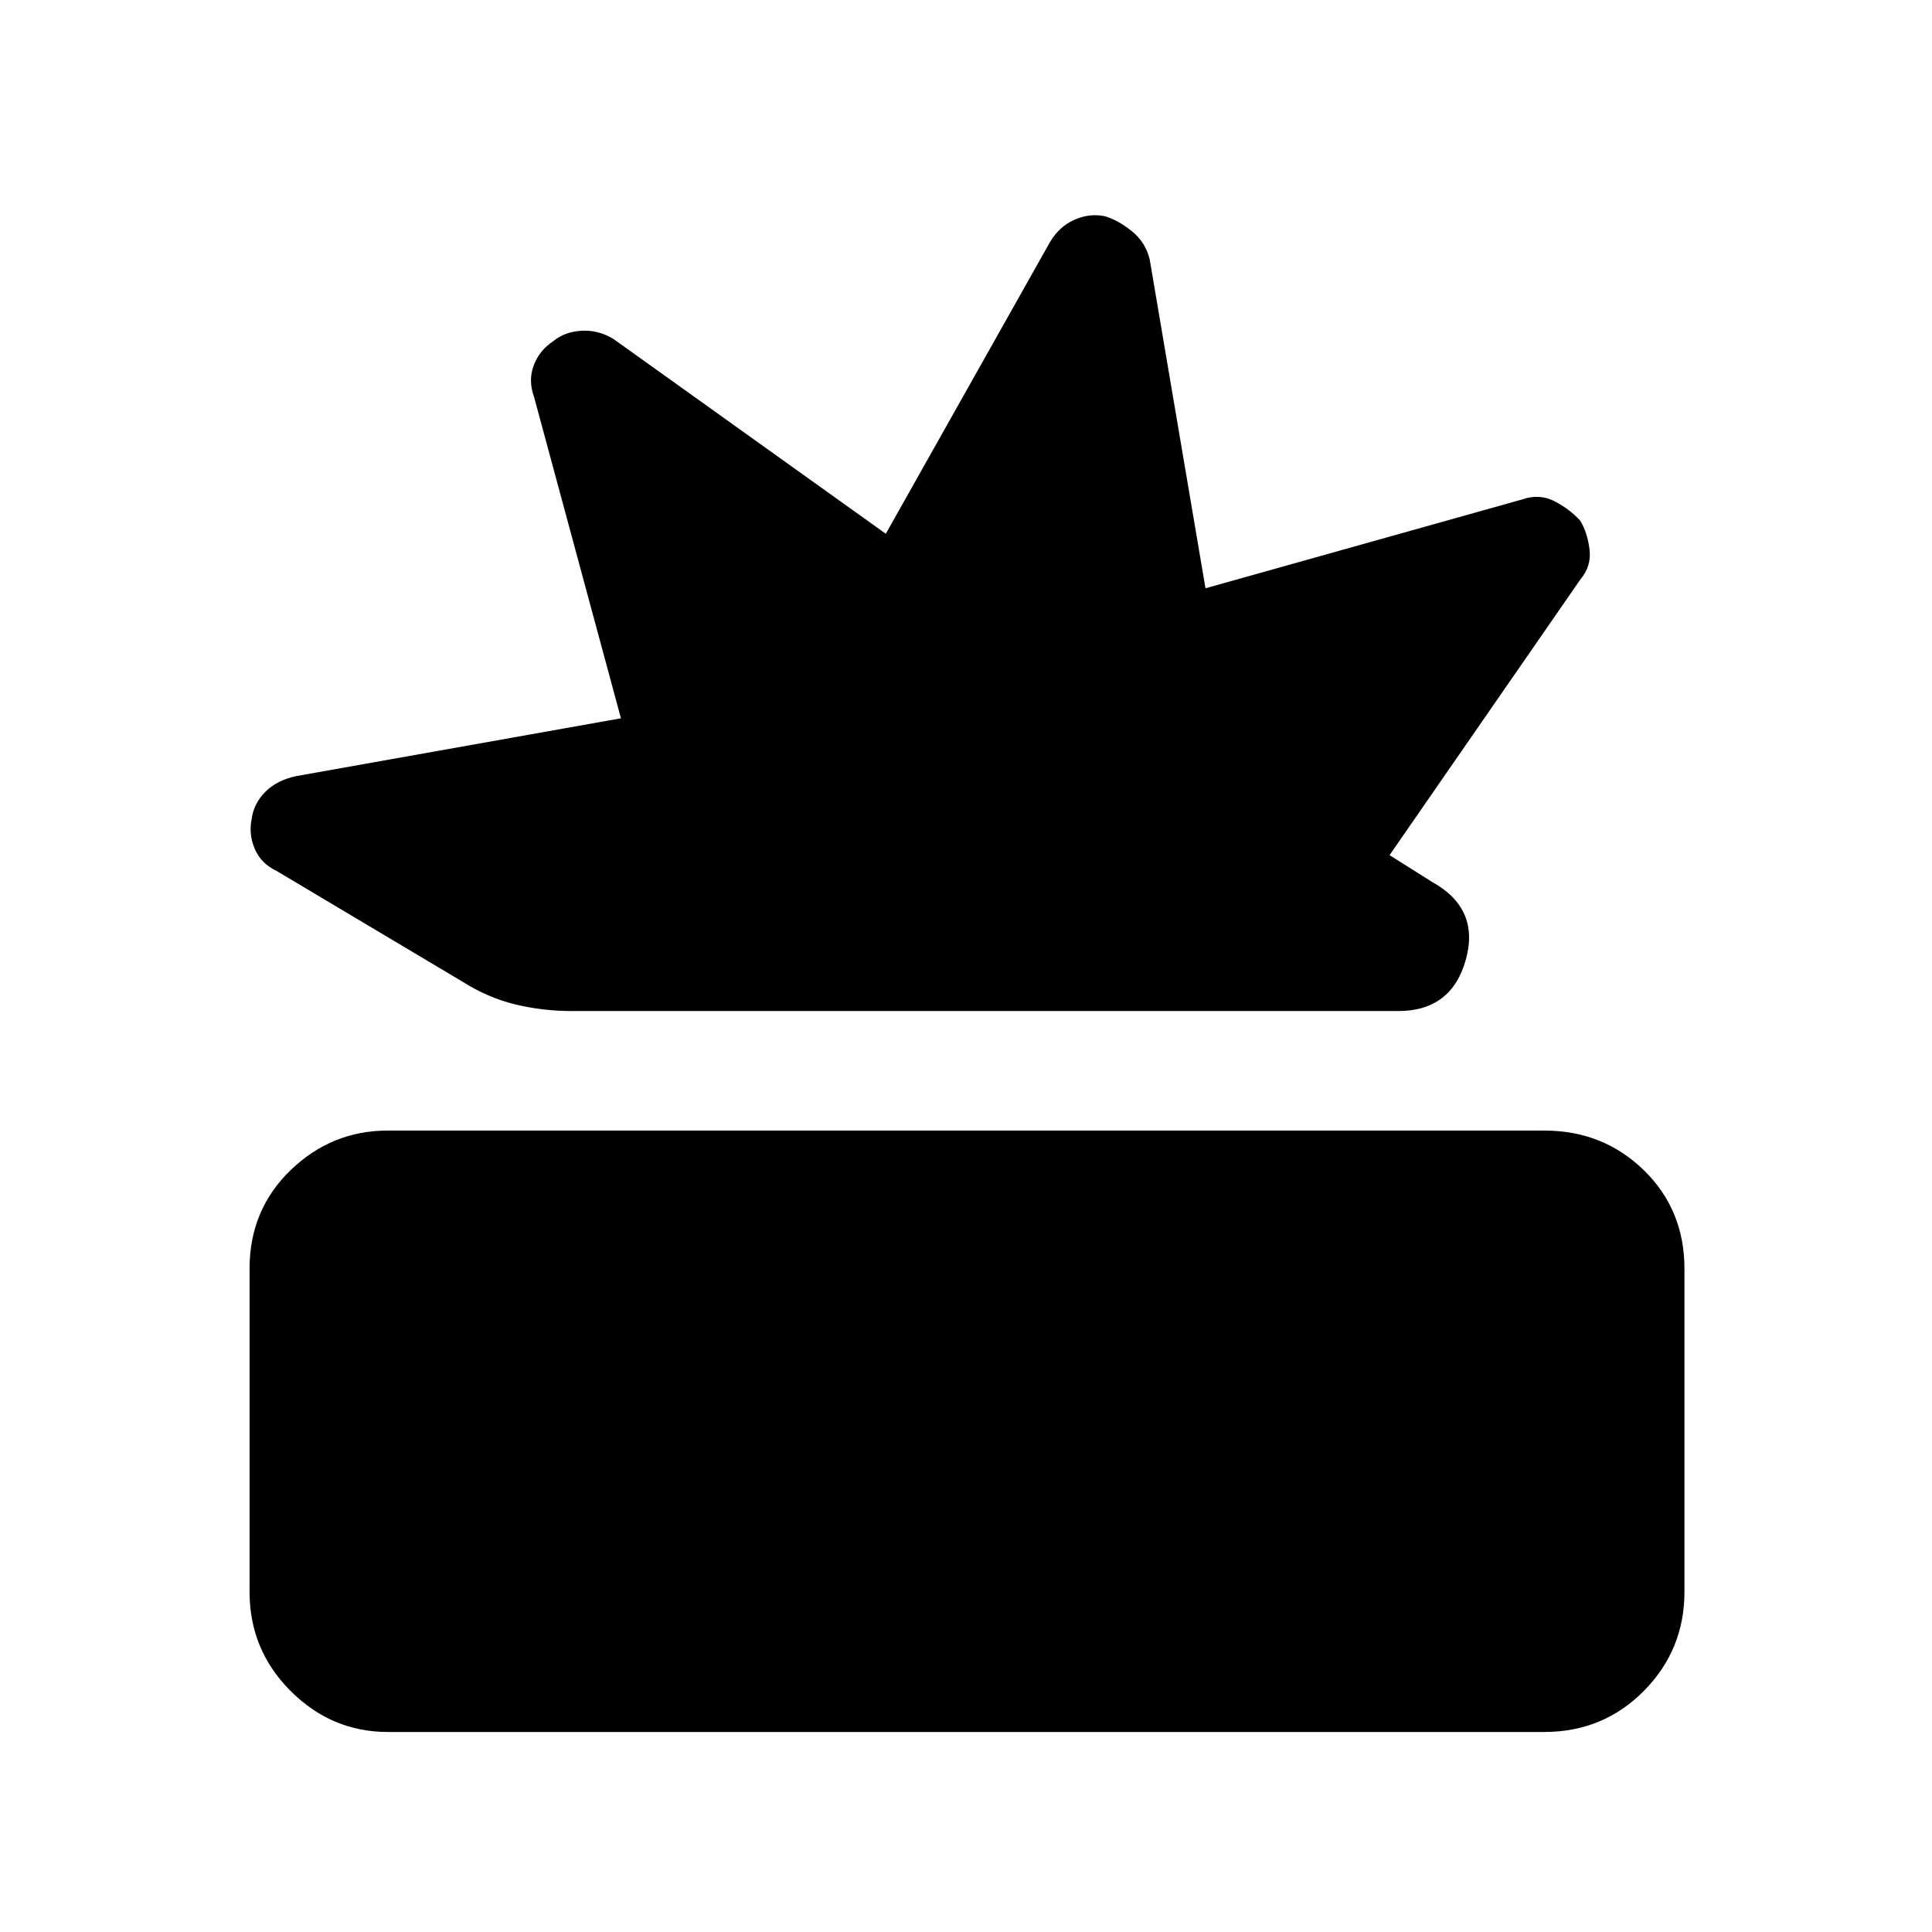 <svg xmlns="http://www.w3.org/2000/svg" height="48" viewBox="0 -960 960 960" width="48"><path d="M192.69-99.39q-27.92 0-48.3-20.38Q124-140.16 124-169.08v-160.46q0-29.31 20.39-49 20.38-19.69 48.3-19.69h574.62q29.3 0 49.5 19.69 20.19 19.69 20.19 49v160.46q0 28.92-20.19 49.31-20.2 20.38-49.5 20.38H192.69Zm91.54-358.23q-14.61 0-28.23-3.3-13.61-3.31-26.23-11.31l-92.46-55.08q-7.62-3.61-10.73-10.92-3.12-7.31-1.5-14.92 1-7.62 6.81-13.43 5.8-5.8 15.42-7.8l161.23-28.7-43.15-159.61q-3-8.23-.2-15.73 2.81-7.5 9.81-12.12 5.62-4.61 13.92-5.11 8.31-.5 15.93 4.11l135.3 96.77 81.7-145.15q4.61-7.62 12.11-10.92 7.5-3.31 15.12-1.7 6.61 2 13.42 7.5t8.81 14.12L599-667.69l157.38-44.15q8.62-3 16.23 1 7.62 4 12.62 9.61 3.61 6 4.61 14.31 1 8.31-4.61 14.92l-94.77 136.92 21.15 13.31q23.85 13.23 16.73 38.69-7.11 25.46-33.57 25.46H284.23Z"/></svg>